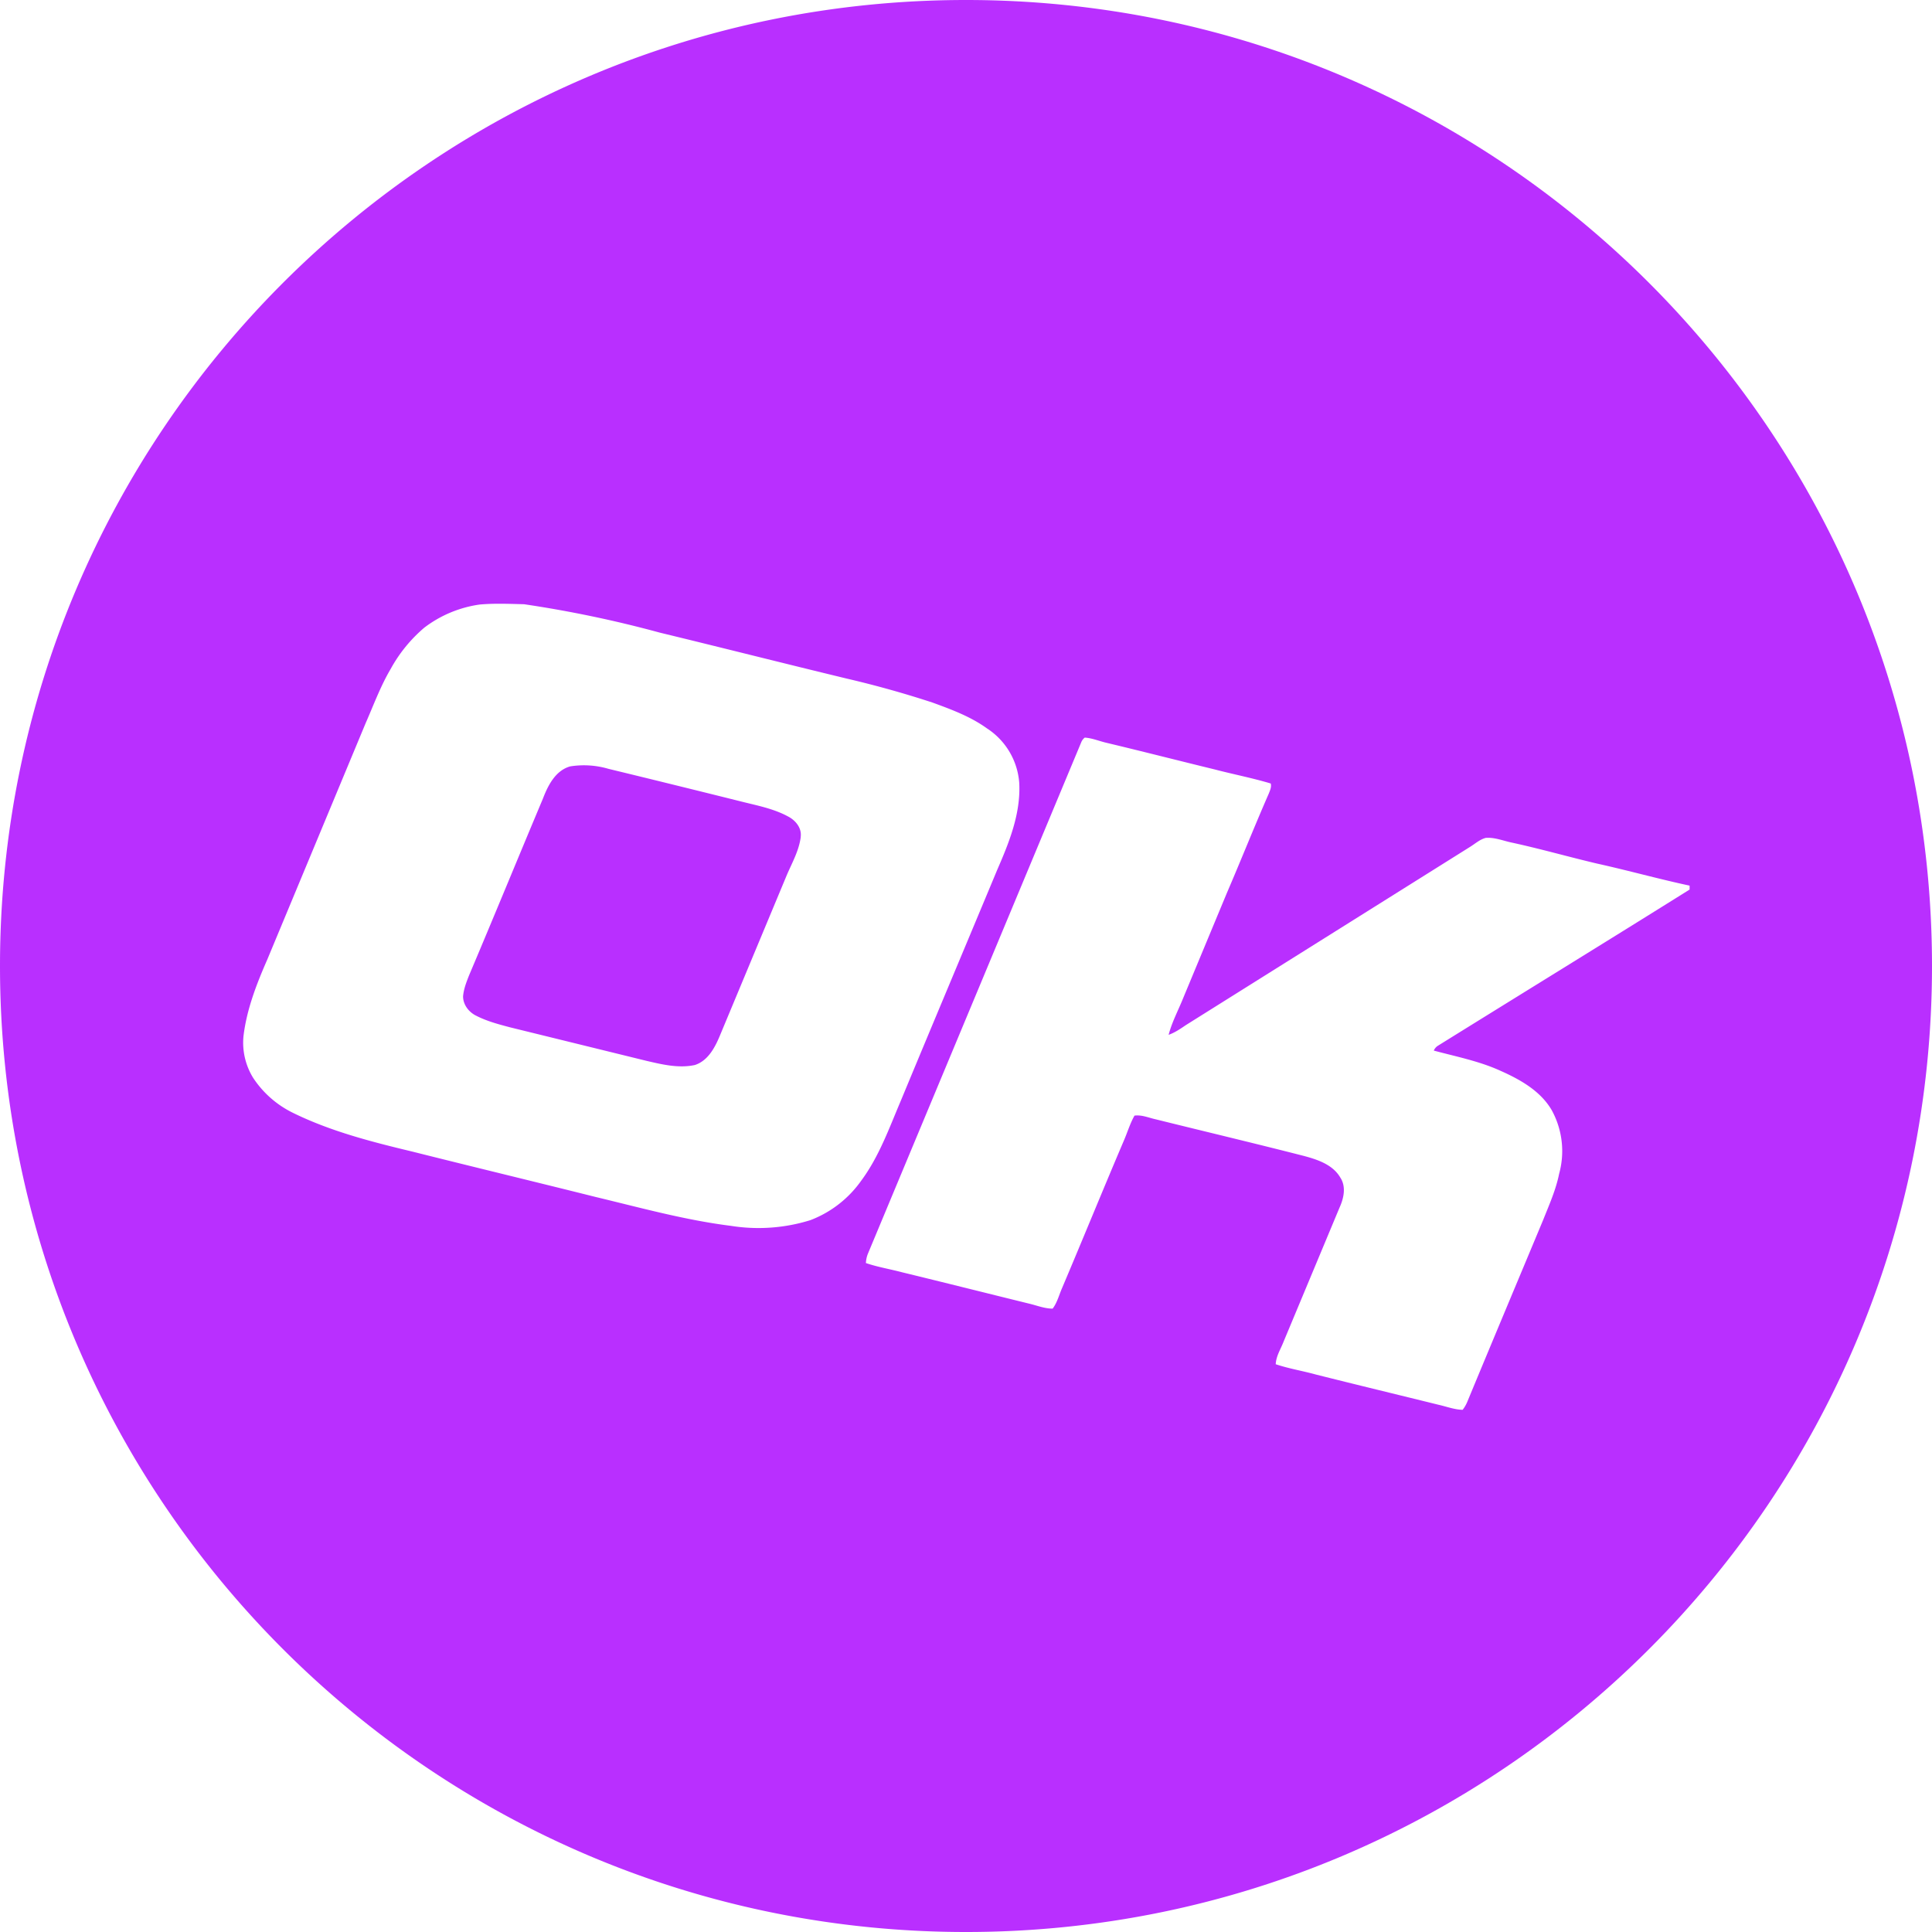 <svg width="32" height="32" viewBox="0 0 32 32" xmlns="http://www.w3.org/2000/svg" fill="#b92fff"><path d="M16 32C7.163 32 0 24.837 0 16S7.163 0 16 0s16 7.163 16 16-7.163 16-16 16zm11.986-17.331c-.51-.109-1.016-.251-1.532-.365-.476-.112-.949-.248-1.428-.351-.136-.03-.273-.086-.417-.075-.098.025-.176.097-.262.15L19.64 16.98c-.091.062-.18.123-.284.16.056-.215.162-.41.243-.613l.72-1.732c.235-.546.455-1.1.694-1.646.022-.055.05-.114.034-.172-.307-.092-.624-.153-.933-.234-.596-.145-1.192-.298-1.788-.44-.12-.028-.236-.078-.359-.086a.181.181 0 00-.056.072l-3.533 8.47a.469.469 0 00-.036.161c.195.067.401.1.599.153.701.17 1.4.346 2.099.518.13.03.259.084.395.084.076-.1.106-.226.156-.34.346-.816.68-1.637 1.028-2.453.058-.136.1-.278.172-.404.123-.016.237.037.354.062.818.203 1.64.398 2.456.607.222.06.473.142.598.356.1.15.059.342-.011.496l-.927 2.221c-.047.123-.125.24-.131.376.217.073.443.109.663.17.676.17 1.356.334 2.032.501.134.03.265.081.401.084a.585.585 0 00.08-.14c.416-1.005.836-2.004 1.254-3.006.1-.251.211-.499.264-.763a1.41 1.41 0 00-.122-1.053c-.184-.317-.518-.506-.844-.651-.353-.162-.738-.237-1.11-.337a.18.18 0 01.06-.075c1.393-.866 2.79-1.724 4.177-2.592v-.064zM16.882 12.97a1.178 1.178 0 00-.534-.905c-.273-.197-.59-.314-.902-.428a16.642 16.642 0 00-1.415-.396c-1.035-.25-2.068-.512-3.104-.763a19.278 19.278 0 00-2.247-.47c-.245-.006-.49-.017-.735.005a1.966 1.966 0 00-.916.382 2.43 2.43 0 00-.56.688c-.167.283-.28.593-.412.893l-1.629 3.915c-.178.406-.342.827-.395 1.27-.024.24.032.483.159.69.164.25.393.451.662.582.624.306 1.3.479 1.972.64 1.01.254 2.027.499 3.037.752.744.178 1.484.384 2.244.479.44.07.892.038 1.317-.095.34-.13.632-.358.841-.654.295-.398.462-.869.654-1.32.53-1.278 1.067-2.553 1.599-3.83.197-.452.39-.93.364-1.435zm-3.62.891c.02-.147-.085-.273-.208-.337-.25-.136-.535-.186-.807-.256-.722-.18-1.444-.358-2.17-.534a1.442 1.442 0 00-.634-.04c-.245.07-.368.318-.451.535-.41.975-.81 1.952-1.222 2.924-.045.114-.09.228-.1.35 0 .14.097.262.216.32.179.092.374.143.563.193l2.255.554c.262.061.537.128.805.07.225-.073.34-.304.423-.507l1.105-2.651c.087-.2.198-.398.226-.62z"/></svg>